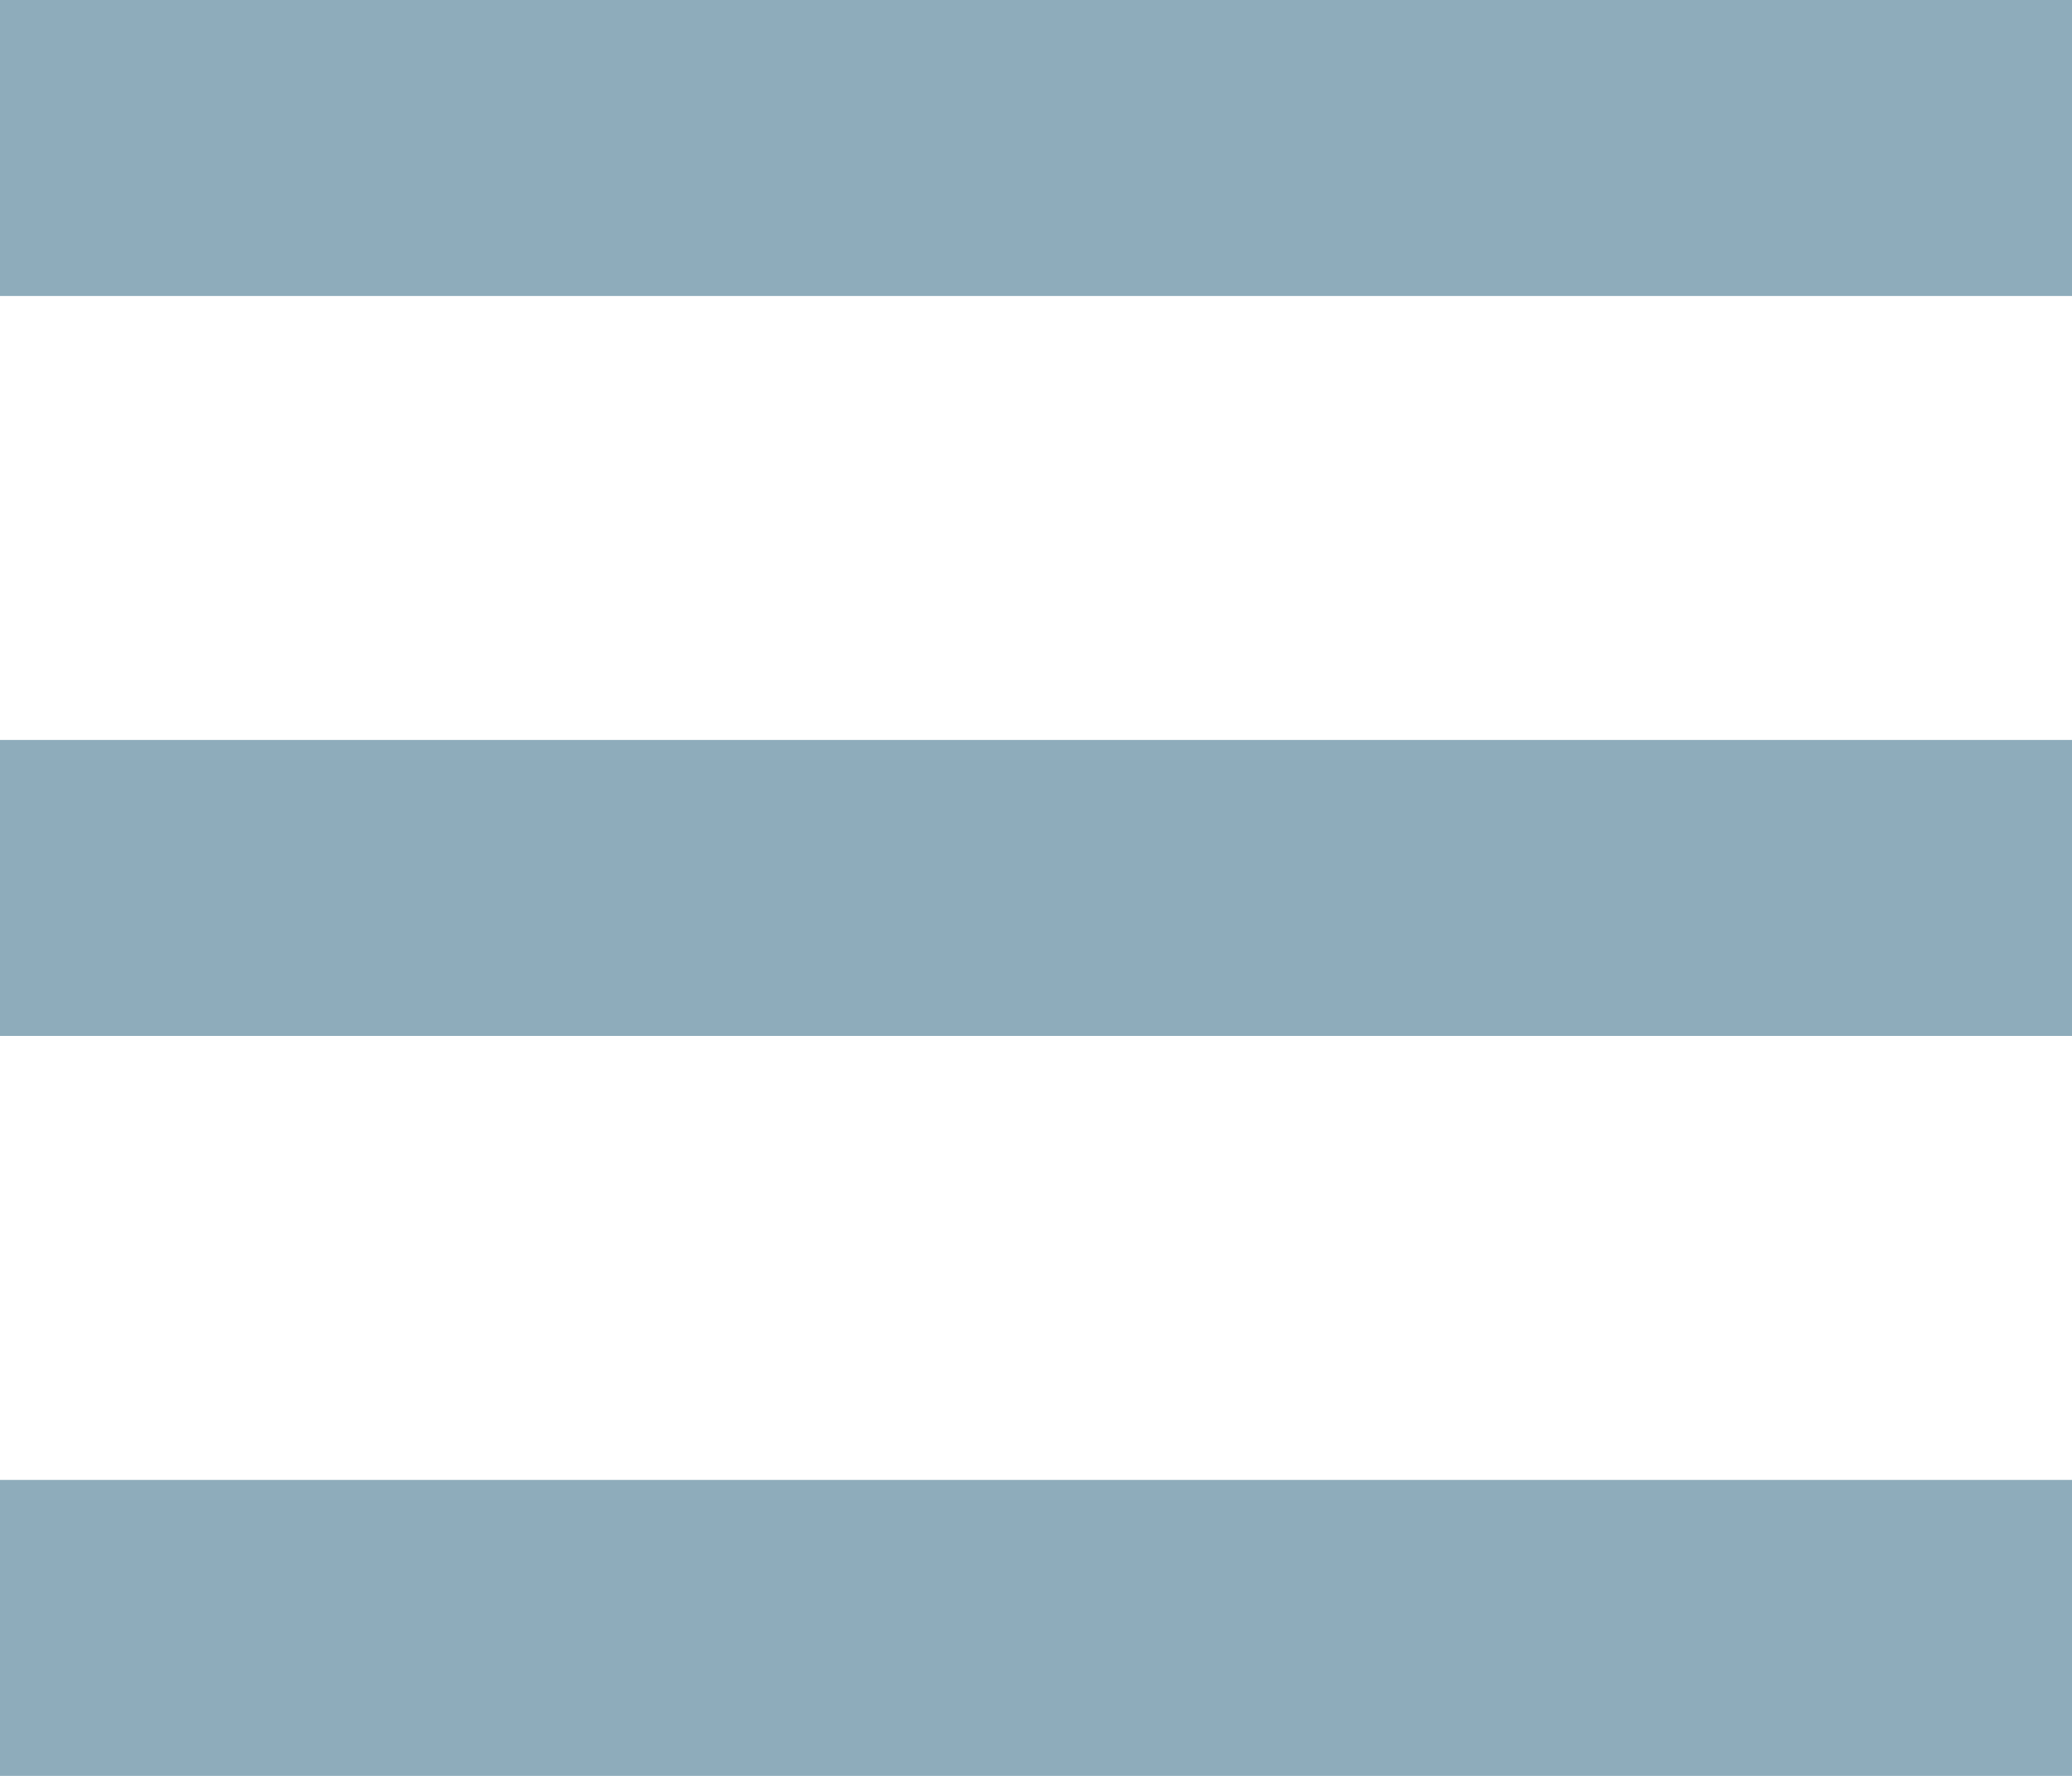 <svg width="14" height="12" viewBox="0 0 14 12" fill="none" xmlns="http://www.w3.org/2000/svg">
    <line y1="1" x2="14" y2="1" stroke="#8EACBB" stroke-width="2"/>
    <line y1="11" x2="14" y2="11" stroke="#8EACBB" stroke-width="2"/>
    <line y1="6" x2="14" y2="6" stroke="#8EACBB" stroke-width="2"/>
</svg>
